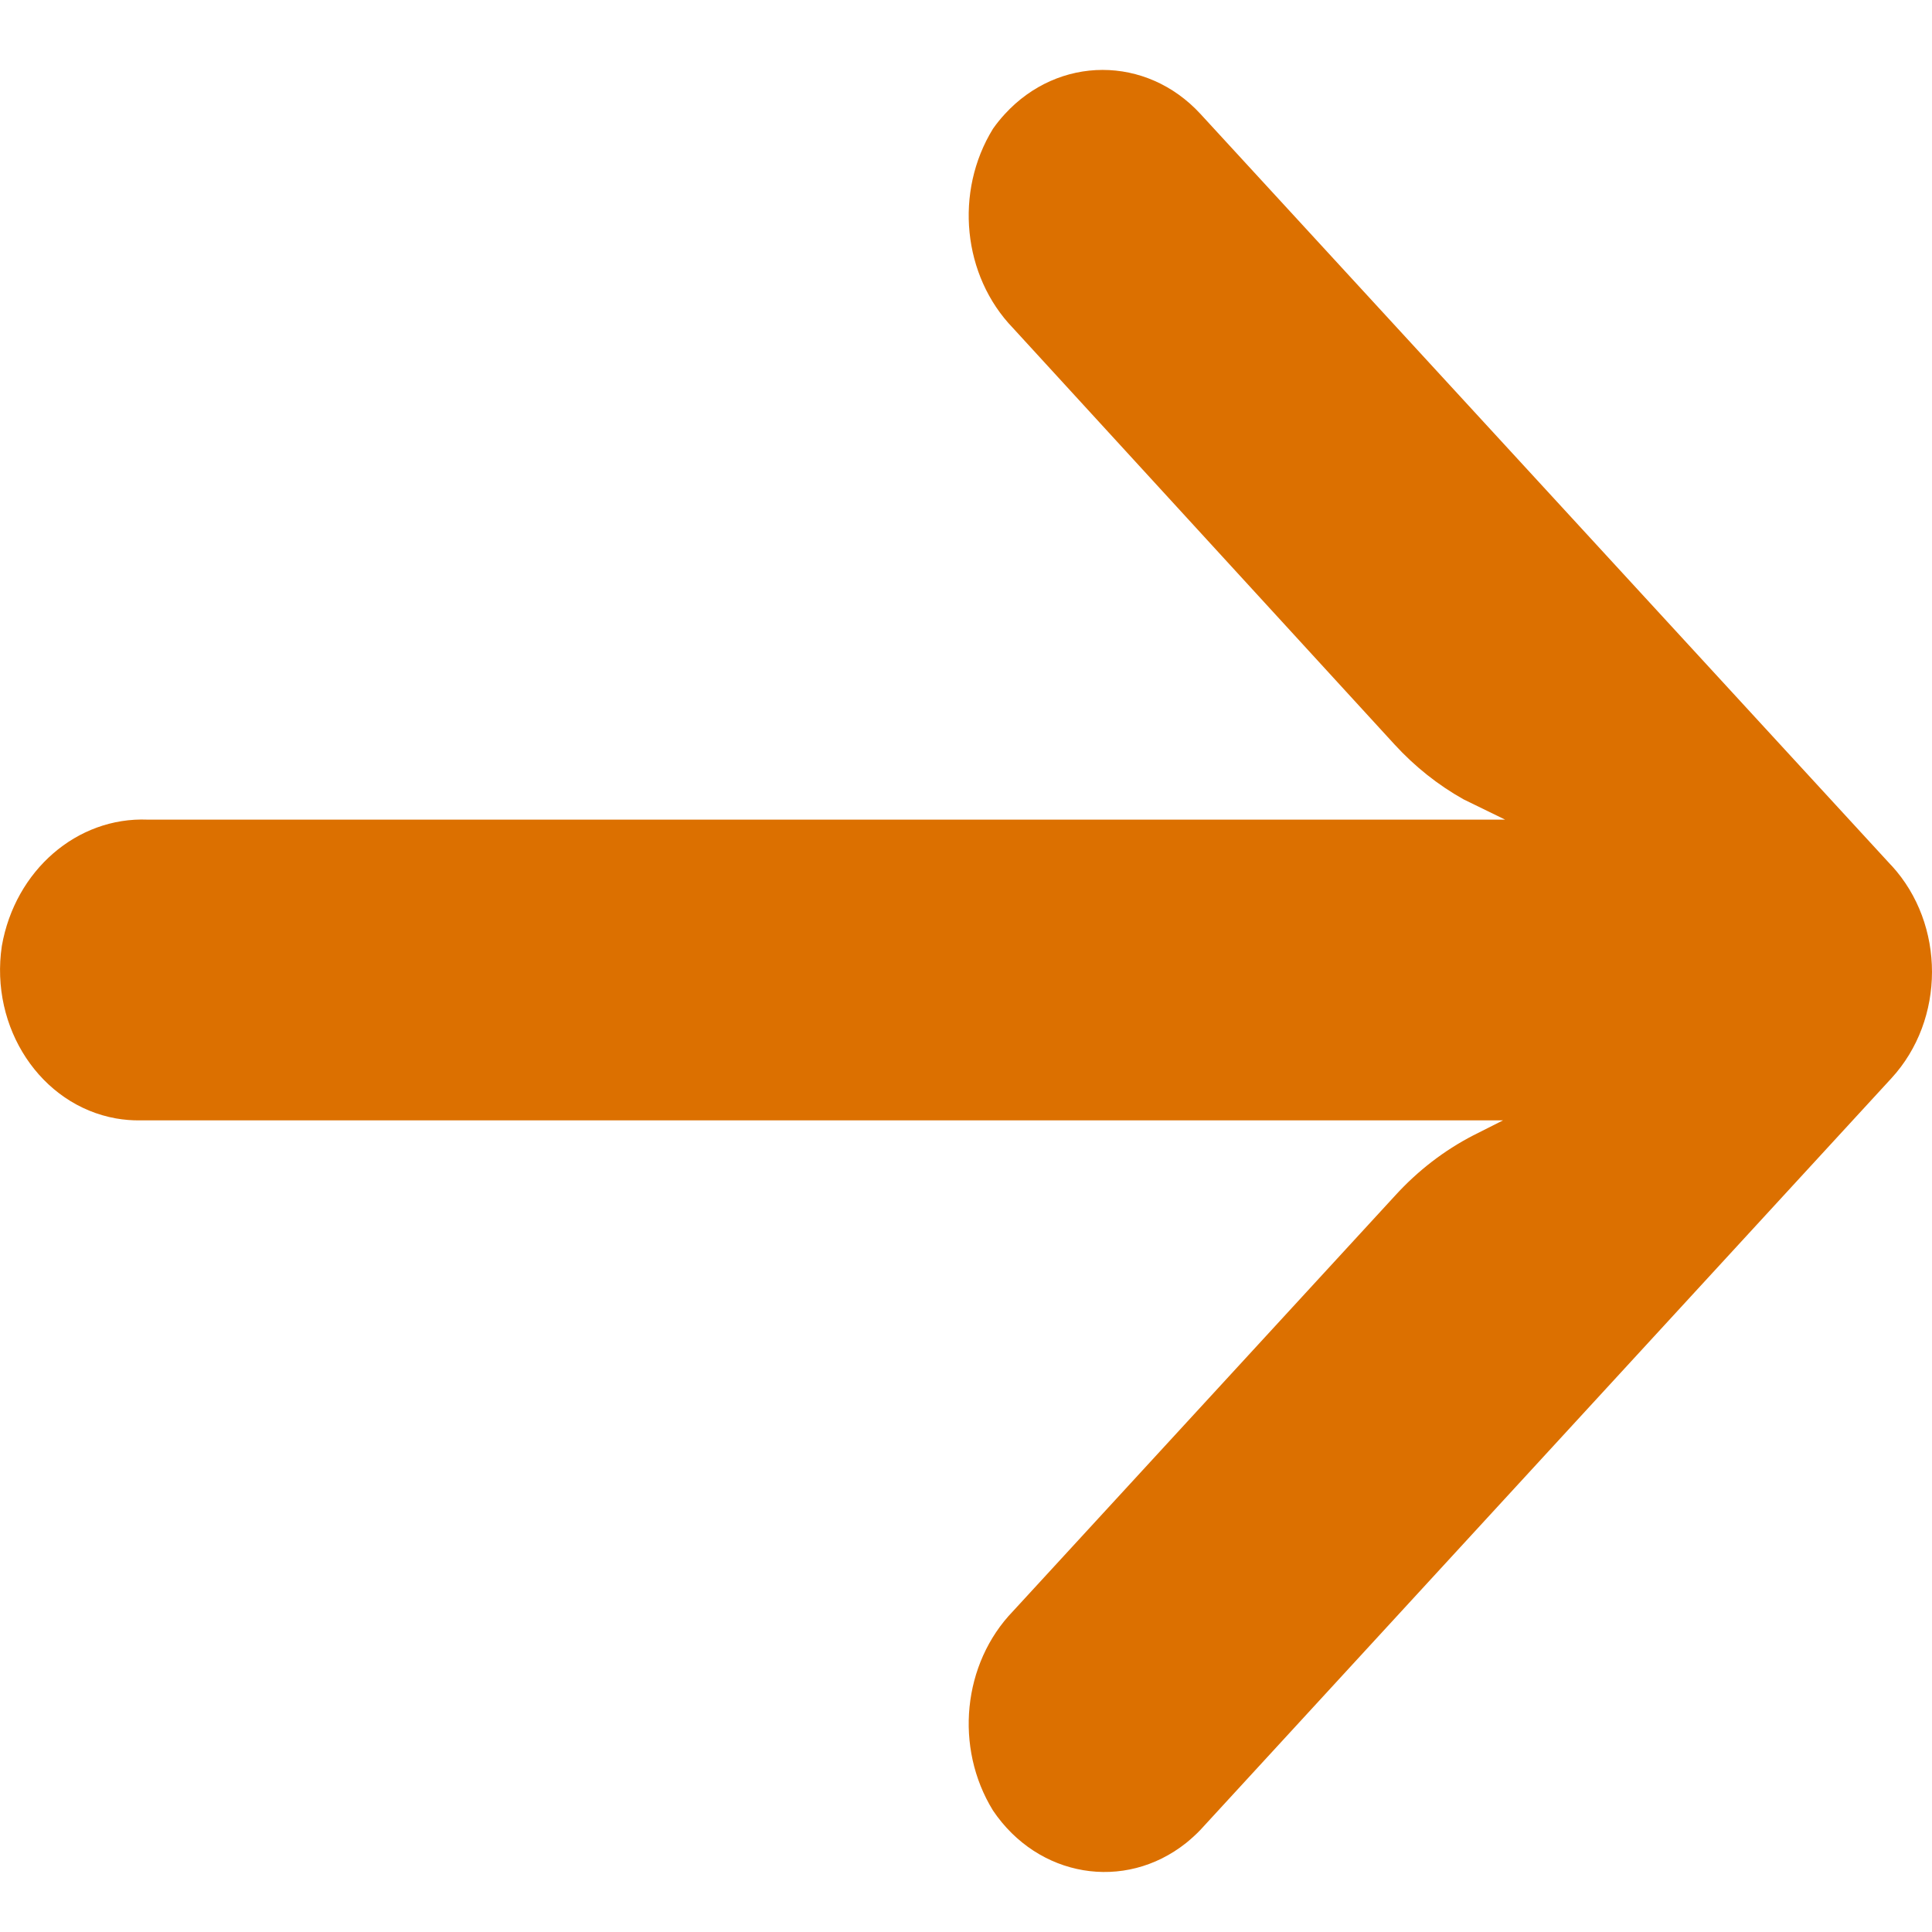 <svg width="21" height="21" viewBox="0 0 21 21" fill="none" xmlns="http://www.w3.org/2000/svg">
<path d="M1.262 12.157C1.348 12.172 1.435 12.179 1.522 12.178L16.337 12.178L16.014 12.341C15.698 12.504 15.411 12.725 15.165 12.995L11.011 17.513C10.463 18.081 10.372 18.995 10.793 19.679C11.283 20.407 12.223 20.565 12.893 20.032C12.947 19.988 12.998 19.942 13.047 19.891L20.559 11.72C21.146 11.082 21.147 10.048 20.561 9.409C20.56 9.409 20.56 9.408 20.559 9.408L13.047 1.237C12.459 0.6 11.508 0.601 10.922 1.24C10.876 1.29 10.832 1.344 10.793 1.4C10.372 2.084 10.463 2.998 11.011 3.566L15.158 8.092C15.378 8.332 15.632 8.534 15.909 8.689L16.36 8.909L1.605 8.909C0.837 8.878 0.164 9.461 0.02 10.282C-0.113 11.173 0.443 12.012 1.262 12.157Z" fill="#DC7000"/>
</svg>
